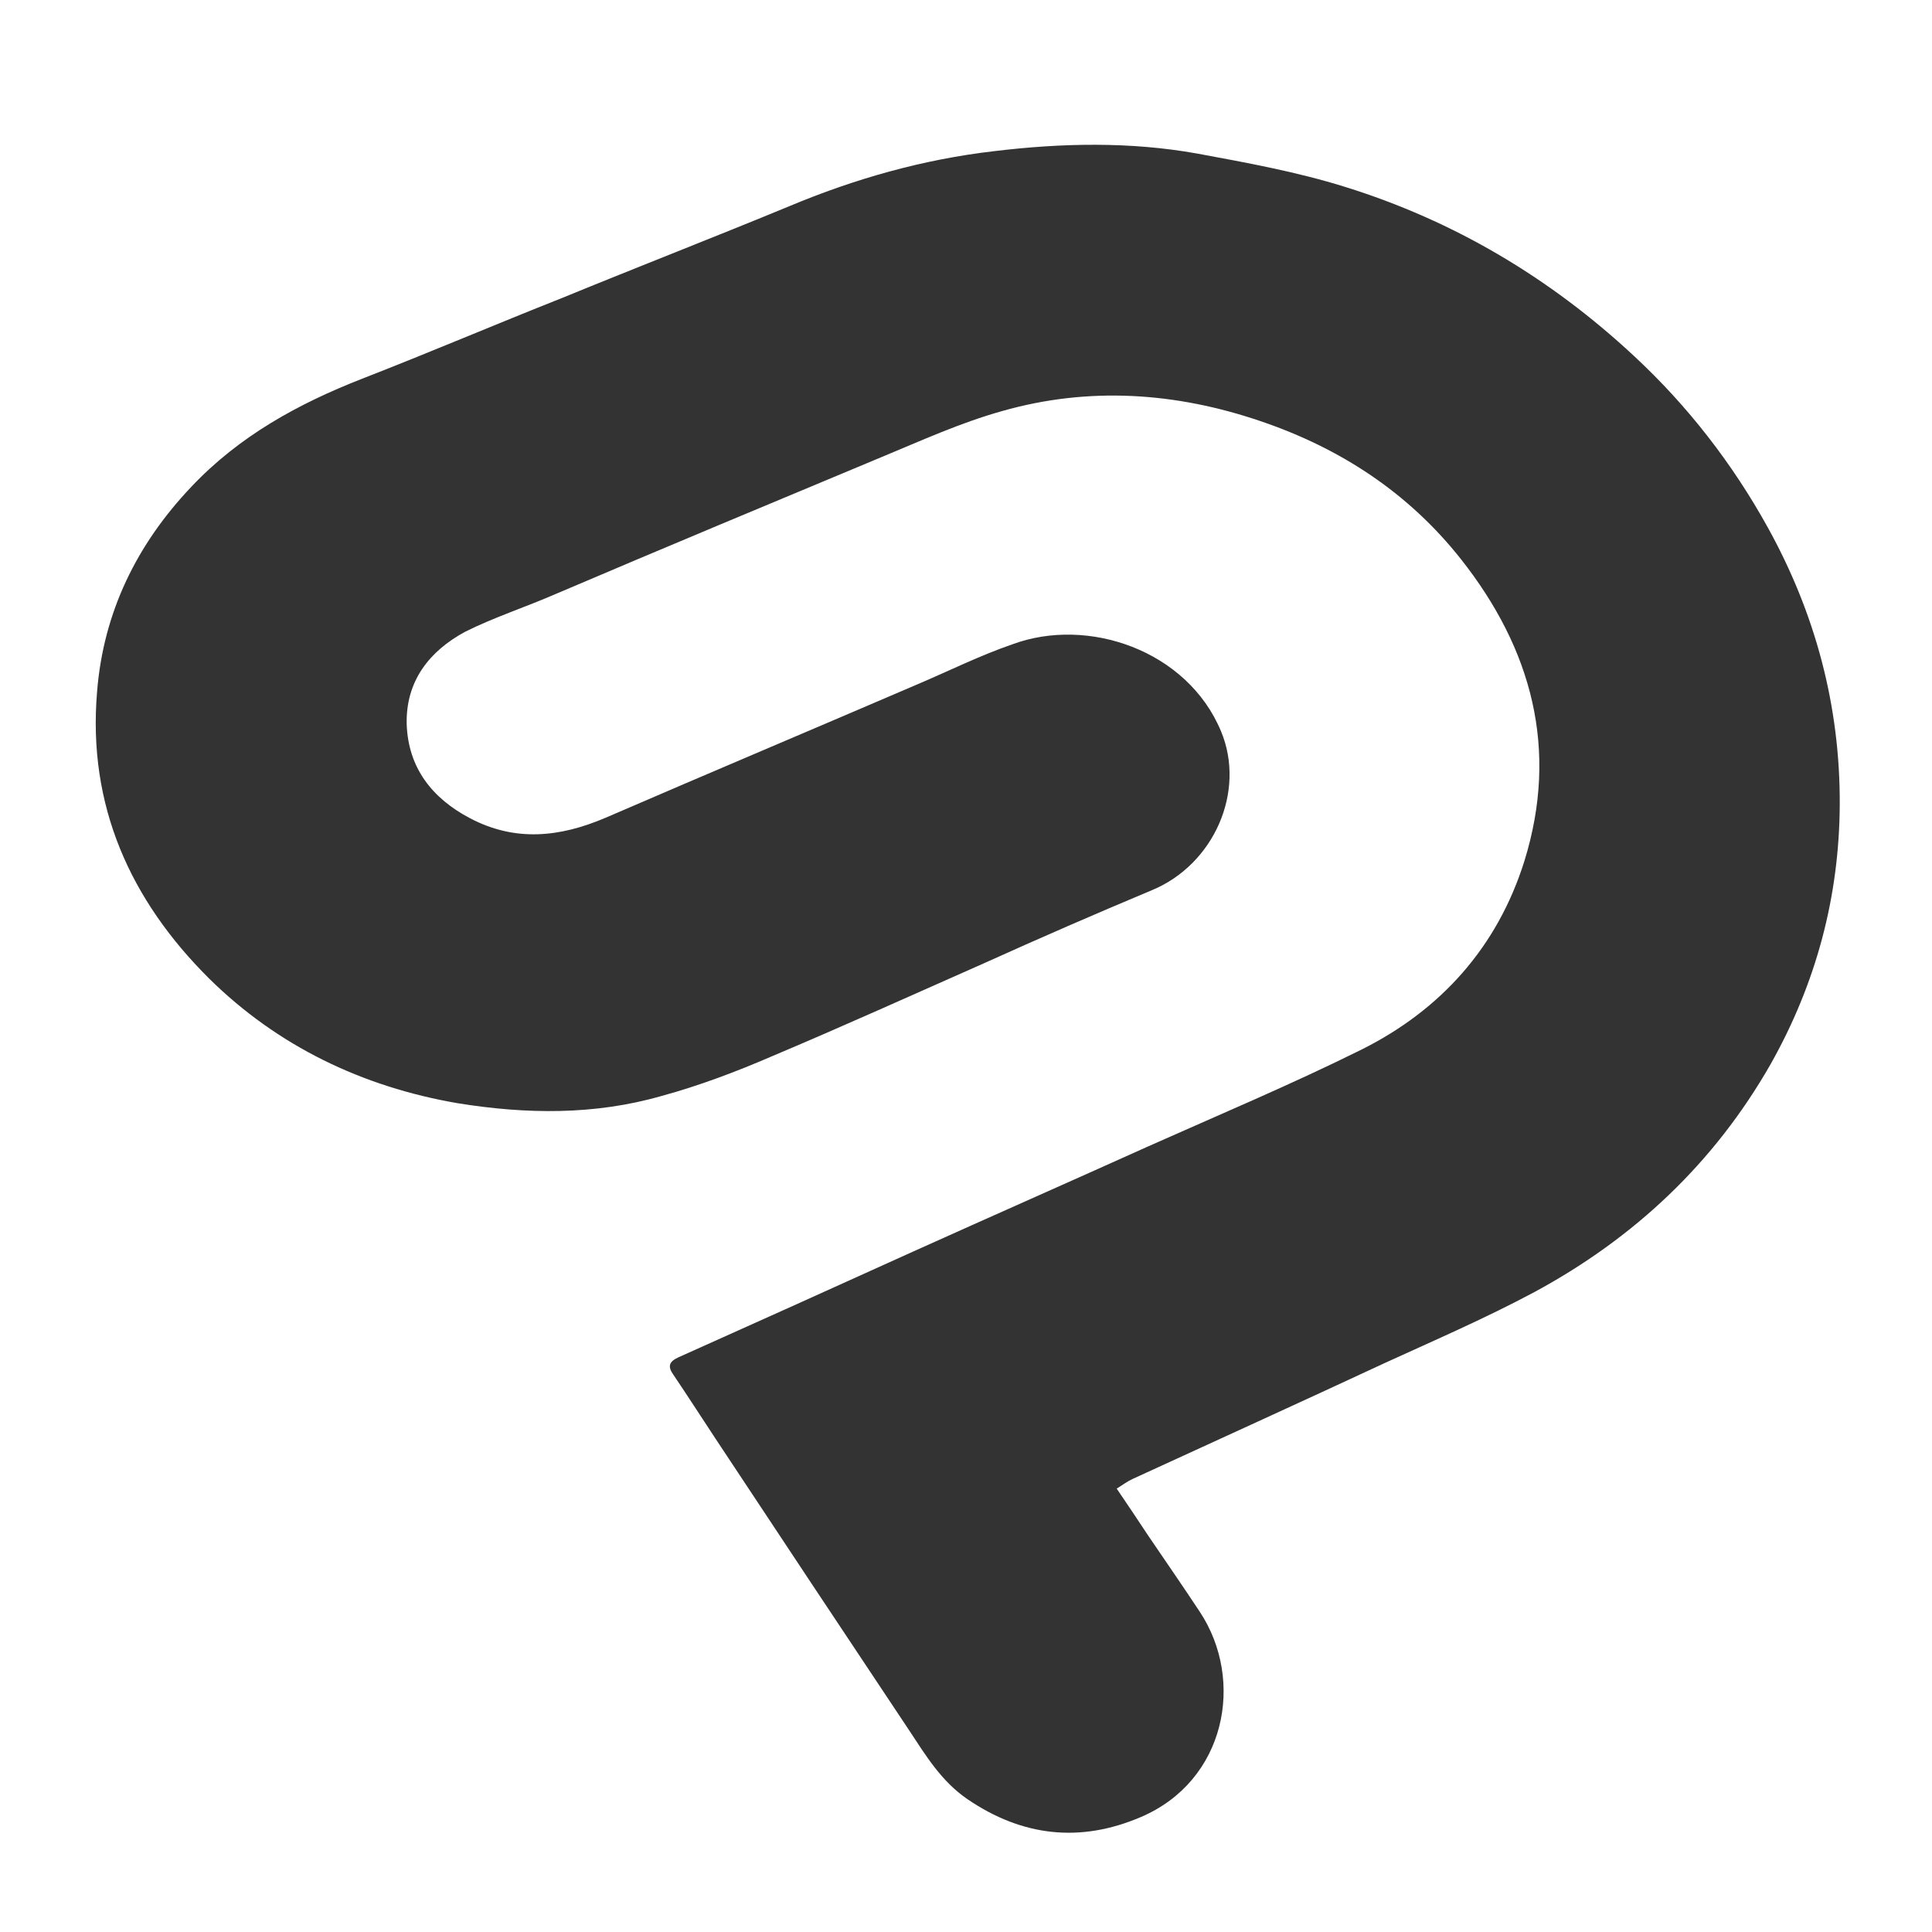 <?xml version="1.0" encoding="utf-8"?>
<!-- Generator: Adobe Illustrator 26.0.1, SVG Export Plug-In . SVG Version: 6.00 Build 0)  -->
<svg version="1.1" id="Layer_1" xmlns="http://www.w3.org/2000/svg" xmlns:xlink="http://www.w3.org/1999/xlink" x="0px" y="0px"
	 viewBox="0 0 400 400" style="enable-background:new 0 0 400 400;" xml:space="preserve">
<style type="text/css">
	.st0{display:none;fill:#FFFFFF;}
	.st1{fill:#333333;}
</style>
<g>
	<path class="st0" d="M-65-65v530h530V-65H-65z M366.6,220.1c-11.7,20.5-28.2,36-48.9,47.2c-10.1,5.4-20.5,9.9-31,14.7
		c-17.4,8.1-34.8,16-52.2,24c-1.1,0.5-2,1.2-3.3,2c2.3,3.4,4.4,6.5,6.5,9.7c3.6,5.3,7.2,10.5,10.7,15.8c9.4,14.2,5.4,35-12.2,42.5
		c-12.6,5.4-24.6,4-35.9-3.7c-5.4-3.7-8.6-9-12.1-14.3c-13.4-20.1-26.8-40.3-40.1-60.4c-2.9-4.4-5.8-8.9-8.7-13.2
		c-1.2-1.7-0.9-2.7,1.1-3.6c16.3-7.3,32.5-14.6,48.6-21.9c16.2-7.3,32.3-14.4,48.5-21.7c14.8-6.6,29.8-12.9,44.3-20.1
		c16.4-8.2,28.1-21.2,33.7-39c7.2-23.2,1.5-44-13.1-62.5c-10.7-13.6-24.8-22.8-41.3-28.4c-17.6-6-35.6-7.2-53.5-2.1
		c-8.6,2.4-16.7,6.1-24.9,9.5c-22.5,9.4-45.1,18.8-67.6,28.4c-6.2,2.7-12.7,4.8-18.7,7.8c-7.4,4-12.3,10.2-12.1,19.1
		c0.3,9.1,5.3,15.4,13.1,19.5c9.3,4.9,18.5,4,28.1-0.1c21.5-9.3,43.1-18.4,64.5-27.6c6.6-2.8,13-6,19.7-8.3
		c15.6-5.8,36.2,1.2,43.2,18c5.2,12.5-1.5,27.6-14.3,32.9c-11.7,4.9-23.2,9.9-34.7,15.1c-14.7,6.5-29.3,13.1-44,19.3
		c-7.4,3.2-15.1,6.1-22.8,8.2c-13.9,4-28.1,3.8-42.3,1.5c-19.7-3.4-37.2-11.8-51.4-25.8c-16.3-16.2-25.2-35.8-23.2-59.4
		c1.3-16.4,8.2-30.5,19.5-42.4c9.9-10.5,22.1-17.2,35.4-22.4C89,72.8,102.7,67,116.7,61.4c15.6-6.4,31.3-12.5,46.8-18.9
		c13.6-5.7,27.7-9.7,42.4-11.4c14-1.7,28.2-2,42.1,0.5c10.3,1.9,20.7,3.8,30.6,6.9c22.5,7,42.4,18.8,59.8,35
		c11.1,10.3,20.4,22.3,27.7,35.5c9.8,17.9,15,37.2,14.8,57.6C380.7,185.6,376,203.6,366.6,220.1z"/>
	<path class="st1" d="M380.9,166.6c-0.1,19.1-4.9,37-14.3,53.7c-11.7,20.5-28.2,36-48.9,47.2c-10.1,5.4-20.5,9.9-31,14.7
		c-17.4,8.1-34.8,16-52.2,24c-1.1,0.5-2,1.2-3.3,2c2.3,3.4,4.4,6.5,6.5,9.7c3.6,5.3,7.2,10.5,10.7,15.8c9.4,14.2,5.4,35-12.2,42.5
		c-12.6,5.4-24.6,4-35.9-3.7c-5.4-3.7-8.6-9-12.1-14.3c-13.4-20.1-26.8-40.3-40.1-60.4c-2.9-4.4-5.8-8.9-8.7-13.2
		c-1.2-1.7-0.9-2.7,1.1-3.6c16.3-7.3,32.5-14.6,48.6-21.9c16.2-7.3,32.3-14.4,48.5-21.7c14.8-6.6,29.8-12.9,44.3-20.1
		c16.4-8.2,28.1-21.2,33.7-39c7.2-23.2,1.5-44-13.1-62.5C291.6,102,277.5,92.8,261,87.2c-17.6-6-35.6-7.2-53.5-2.1
		c-8.6,2.4-16.7,6.1-24.9,9.5c-22.5,9.4-45.1,18.8-67.6,28.4c-6.2,2.7-12.7,4.8-18.7,7.8c-7.4,4-12.3,10.2-12.1,19.1
		c0.3,9.1,5.3,15.4,13.1,19.5c9.3,4.9,18.5,4,28.1-0.1c21.5-9.3,43.1-18.4,64.5-27.6c6.6-2.8,13-6,19.7-8.3
		c15.6-5.8,36.2,1.2,43.2,18c5.2,12.5-1.5,27.6-14.3,32.9c-11.7,4.9-23.2,9.9-34.7,15.1c-14.7,6.5-29.3,13.1-44,19.3
		c-7.4,3.2-15.1,6.1-22.8,8.2c-13.9,4-28.1,3.8-42.3,1.5c-19.7-3.4-37.2-11.8-51.4-25.8c-16.3-16.2-25.2-35.8-23.2-59.4
		c1.3-16.4,8.2-30.5,19.5-42.4c9.9-10.5,22.1-17.2,35.4-22.4c13.9-5.4,27.7-11.3,41.6-16.8c15.6-6.4,31.3-12.5,46.8-18.9
		c13.6-5.7,27.7-9.7,42.4-11.4c14-1.7,28.2-2,42.1,0.5c10.3,1.9,20.7,3.8,30.6,6.9c22.5,7,42.4,18.8,59.8,35
		c11.1,10.3,20.4,22.3,27.7,35.5C375.8,126.9,381,146.1,380.9,166.6z"/>
</g>
</svg>
